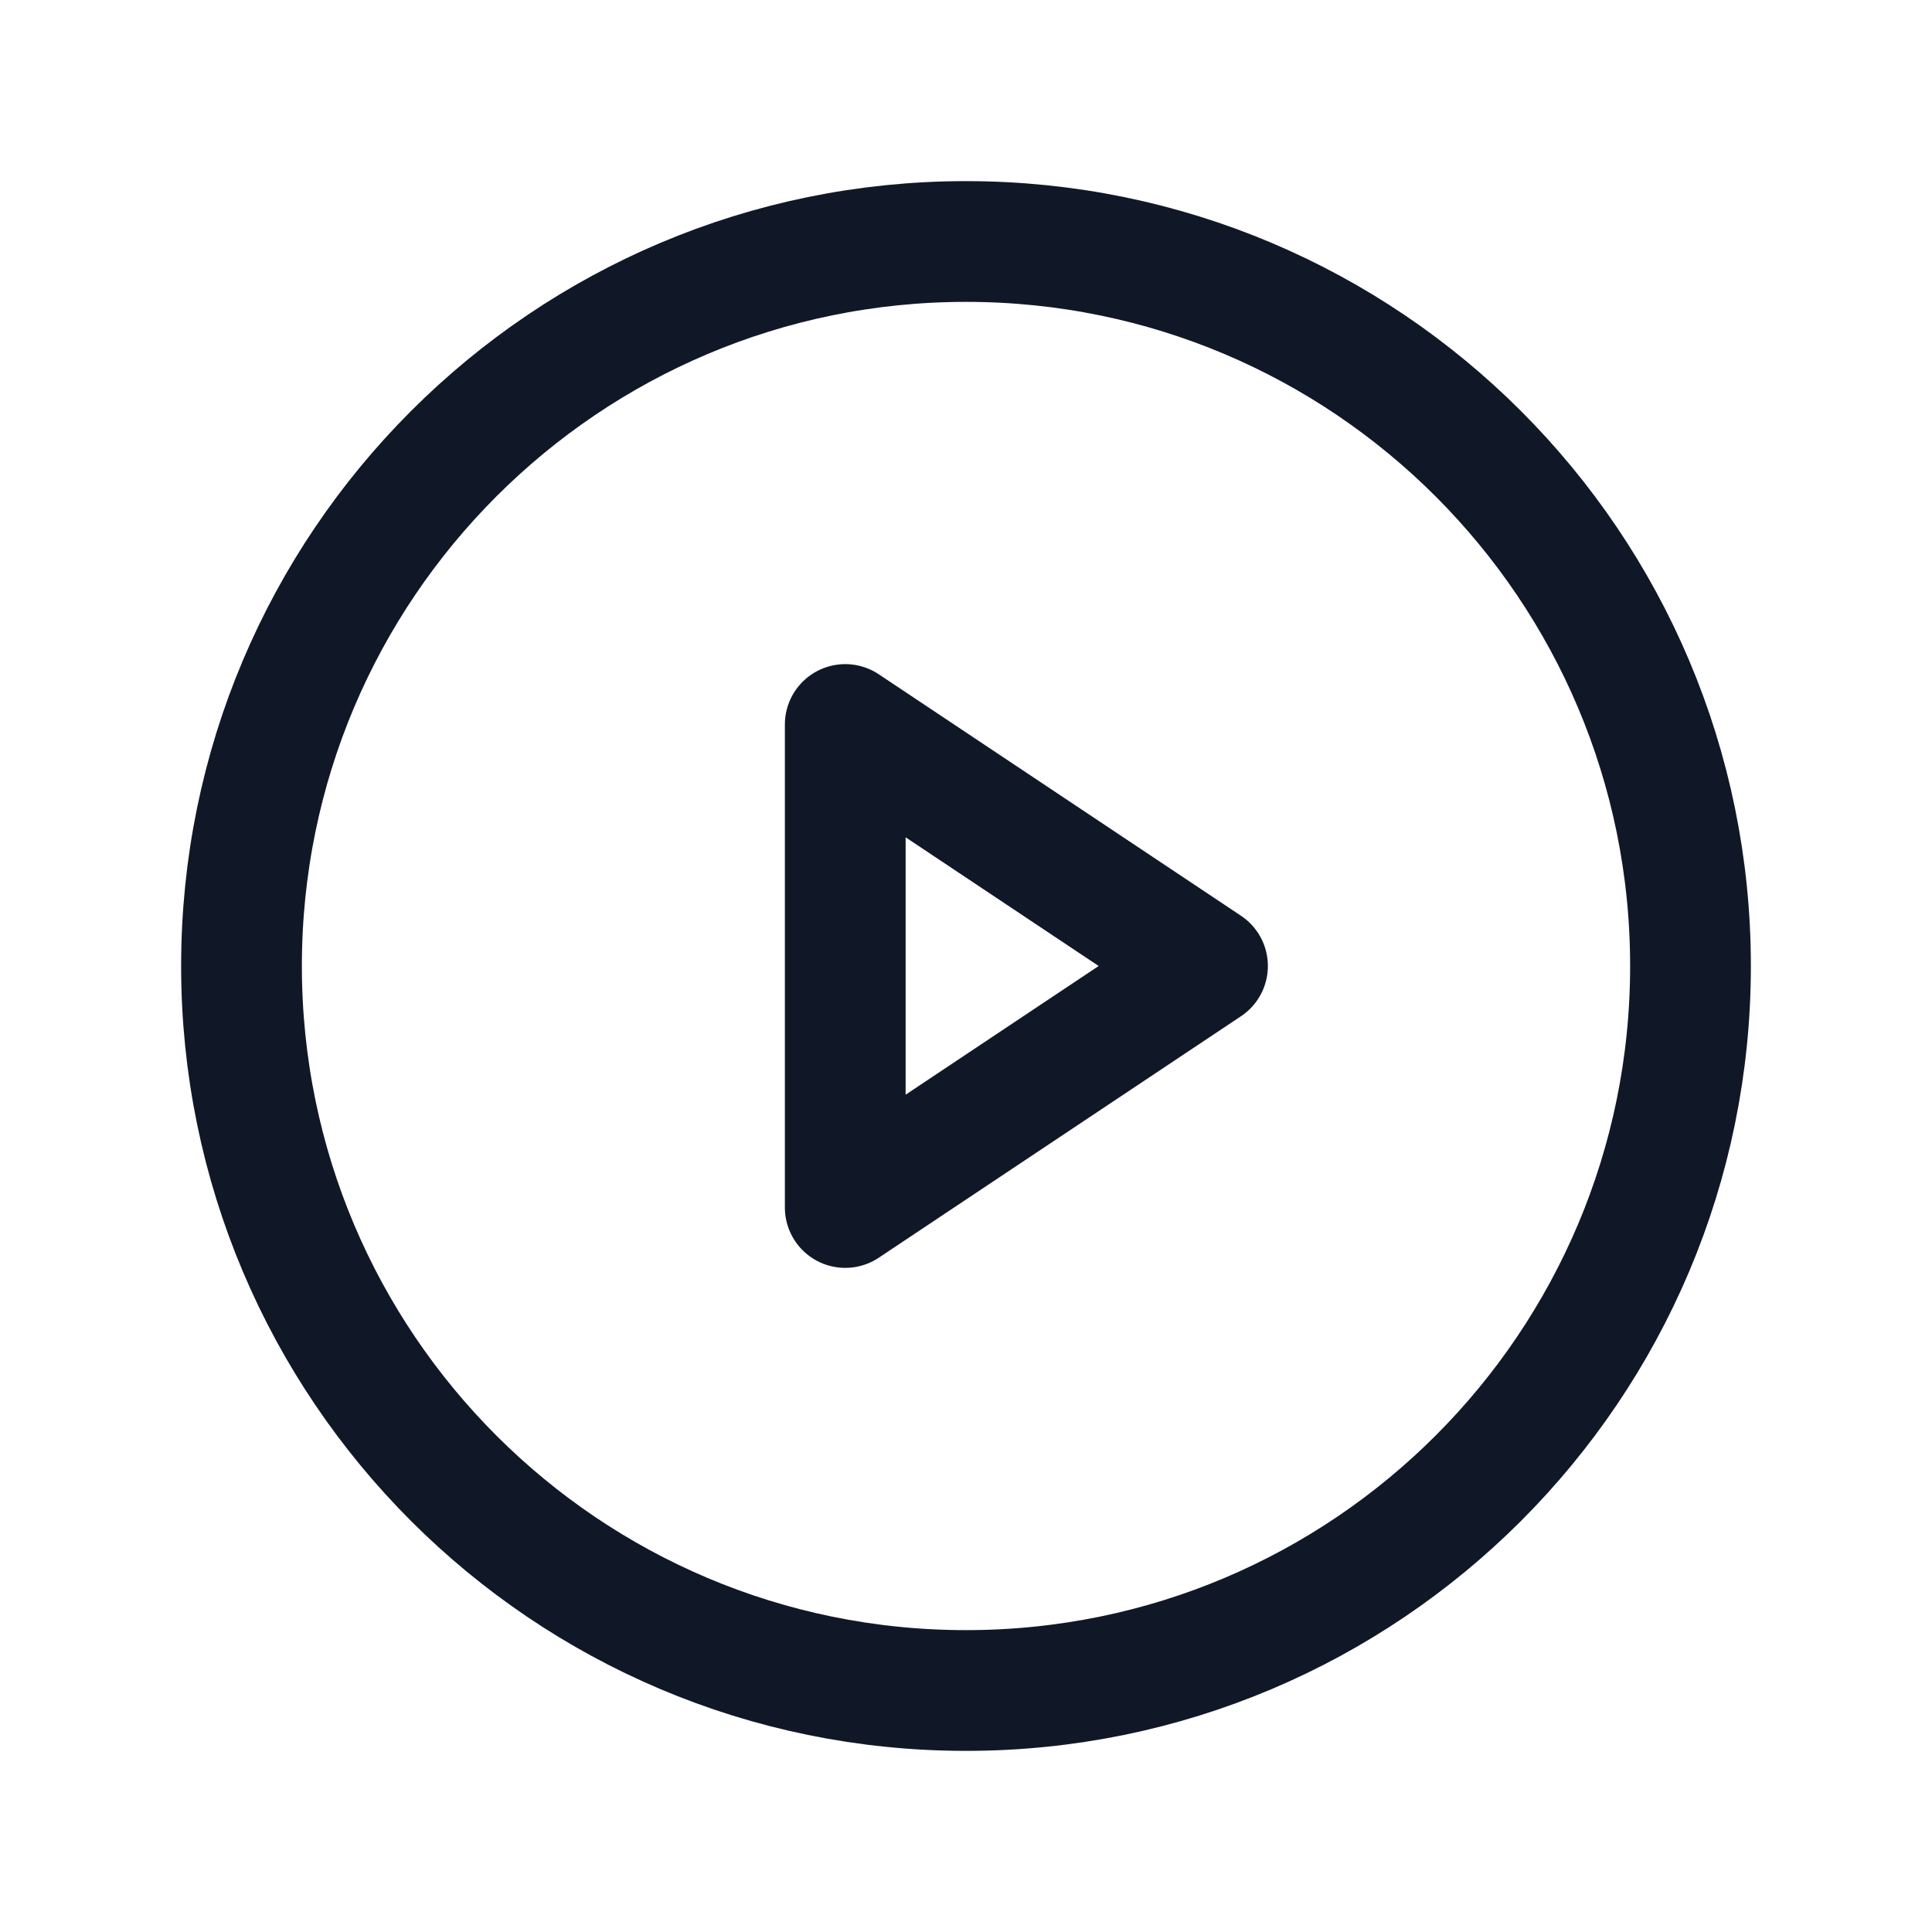 <svg width="32" height="32" viewBox="0 0 32 32" fill="none" xmlns="http://www.w3.org/2000/svg"><g id="Icon-PlayCircle"><g clip-path="url(#clip0_12_3182)"><g id="size=md (32px)"><path id="Vector" d="M16 28C22.627 28 28 22.627 28 16C28 9.373 22.627 4 16 4C9.373 4 4 9.373 4 16C4 22.627 9.373 28 16 28Z" stroke="#101828" stroke-width="2" stroke-miterlimit="10"/><path id="Vector_2" d="M20 16L14 12V20L20 16Z" stroke="#101828" stroke-width="2" stroke-linecap="round" stroke-linejoin="round"/></g></g></g><defs><clipPath id="clip0_12_3182"><rect width="32" height="32" rx="5" fill="white"/></clipPath></defs></svg>